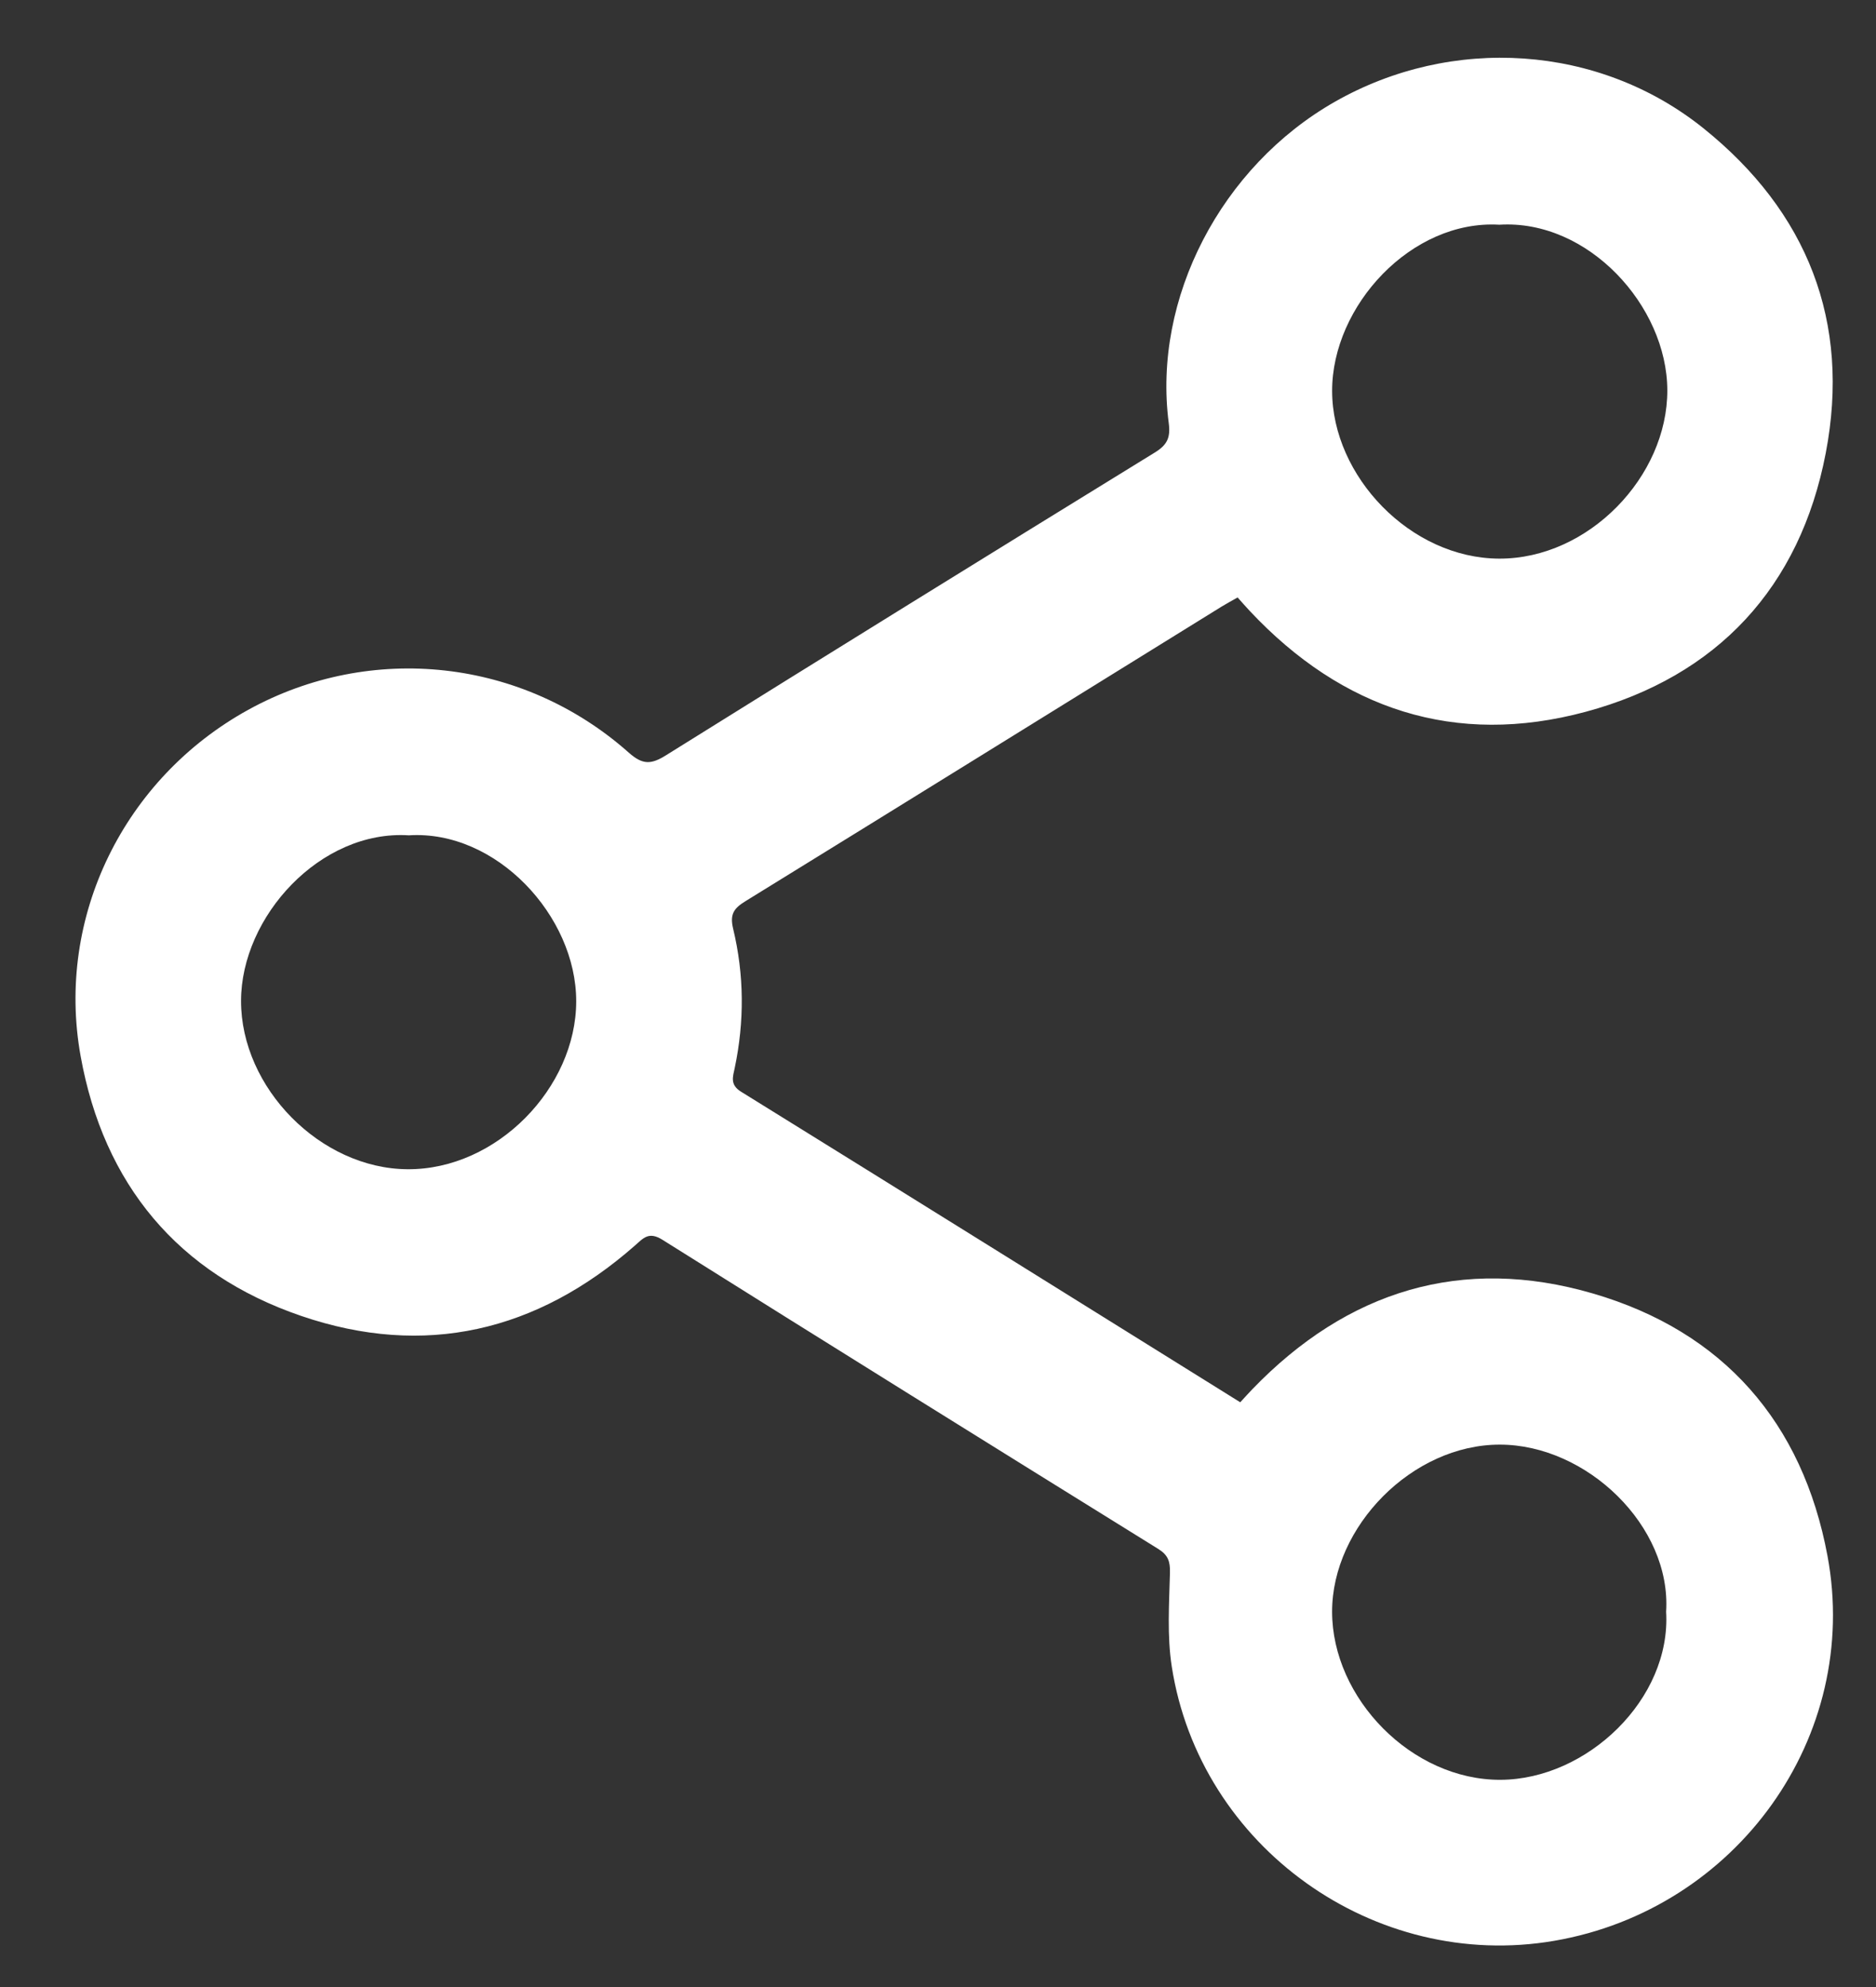 <svg xmlns="http://www.w3.org/2000/svg" xmlns:xlink="http://www.w3.org/1999/xlink" version="1.1" enable-background="new 0 0 100 100" xml:space="preserve" width="88.413" height="93.648"><rect width="100%" height="100%" fill="#333333" stroke="none"/><rect id="backgroundrect" width="100%" height="100%" x="0" y="0" fill="none" stroke="none" class=""/><g class="currentLayer"><title>Layer 1</title><path d="M58.326,28.158 c-0.291,0.166 -0.519,0.287 -0.739,0.422 c-7.483,4.634 -14.962,9.274 -22.454,13.892 c-0.543,0.335 -0.747,0.609 -0.582,1.297 c0.523,2.171 0.537,4.37 0.075,6.565 c-0.086,0.409 -0.234,0.788 0.297,1.117 c7.826,4.849 15.638,9.723 23.528,14.638 c0.194,-0.21 0.381,-0.42 0.576,-0.622 c4.471,-4.634 9.871,-6.307 16.049,-4.504 c6.143,1.793 9.878,6.08 11.05,12.362 c1.589,8.517 -4.275,16.667 -12.876,18.145 c-8.465,1.455 -16.706,-4.419 -18.027,-12.927 c-0.224,-1.445 -0.123,-2.947 -0.085,-4.421 c0.014,-0.534 -0.09,-0.834 -0.552,-1.121 c-7.798,-4.839 -15.592,-9.686 -23.364,-14.569 c-0.646,-0.406 -0.897,-0.083 -1.301,0.272 c-4.616,4.057 -9.912,5.304 -15.725,3.316 C8.384,60.032 4.884,55.807 3.799,49.771 c-1.182,-6.572 2.065,-13.1 7.897,-16.316 c5.798,-3.197 12.946,-2.42 17.941,2.02 c0.658,0.584 1.056,0.555 1.751,0.121 c7.664,-4.783 15.346,-9.536 23.04,-14.271 c0.586,-0.361 0.742,-0.702 0.653,-1.388 c-0.765,-5.875 2.469,-12.088 7.83,-15.141 c5.512,-3.14 12.44,-2.708 17.368,1.248 c4.902,3.936 6.951,9.127 5.767,15.305 c-1.212,6.323 -5.109,10.527 -11.319,12.199 c-6.143,1.654 -11.467,-0.106 -15.824,-4.75 C58.725,28.609 58.555,28.413 58.326,28.158 zM70.661,10.591 c-4.144,-0.242 -7.886,3.823 -7.88,7.836 c0.006,4.023 3.696,7.887 7.874,7.901 c4.208,0.014 7.935,-3.868 7.923,-7.938 C78.566,14.42 74.846,10.332 70.661,10.591 zM19.268,39.369 c-4.17,-0.265 -7.906,3.831 -7.908,7.805 c-0.002,4.098 3.742,7.905 7.845,7.932 c4.209,0.028 7.947,-3.846 7.951,-7.913 C27.161,43.174 23.389,39.107 19.268,39.369 zM78.522,75.961 c0.256,-4.033 -3.74,-7.876 -7.84,-7.876 c-4.122,-0.001 -7.901,3.858 -7.902,7.87 c-0.001,4.086 3.757,7.946 7.94,7.927 C74.799,83.864 78.767,80.071 78.522,75.961 z" id="svg_1" class="" fill="#ffffff" fill-opacity="1"/></g></svg>